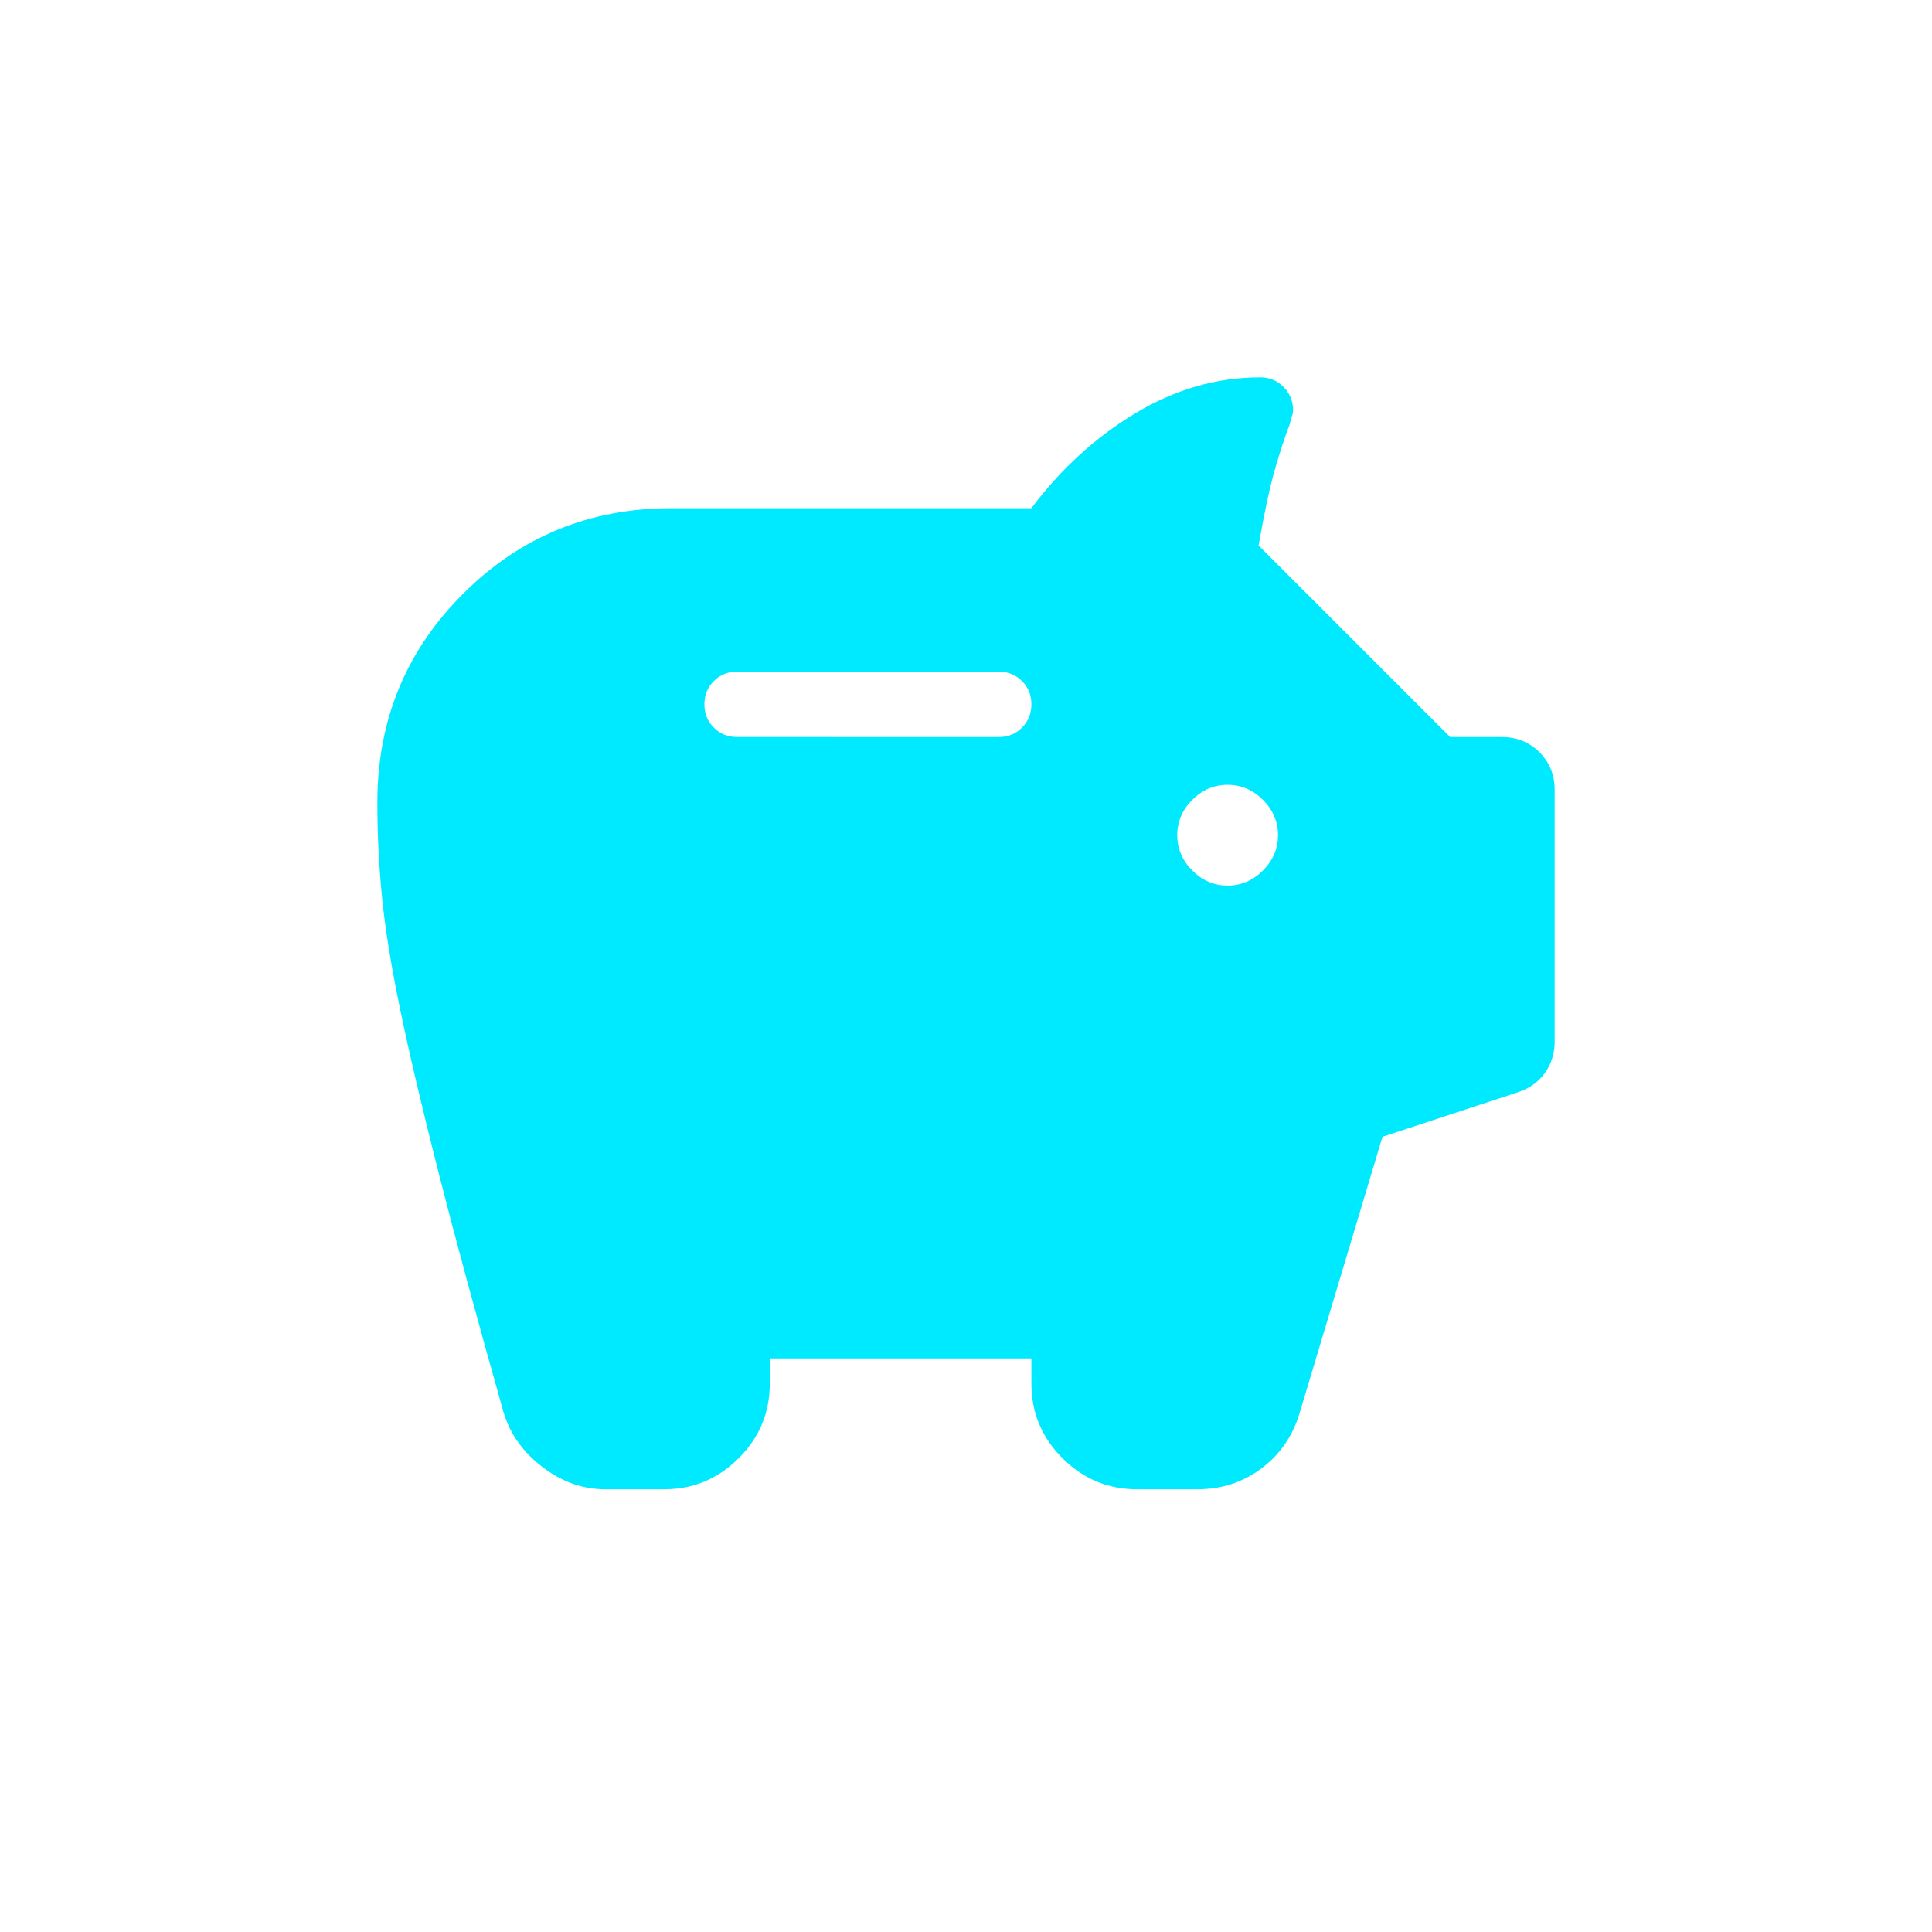 <svg width="32" height="32" viewBox="0 0 32 32" fill="none" xmlns="http://www.w3.org/2000/svg">
<path d="M10.023 24.667C9.649 24.667 9.301 24.542 8.979 24.294C8.657 24.046 8.443 23.743 8.338 23.385C7.886 21.785 7.527 20.458 7.259 19.403C6.991 18.348 6.781 17.457 6.63 16.728C6.479 15.999 6.378 15.376 6.327 14.858C6.276 14.34 6.25 13.818 6.25 13.292C6.25 11.932 6.723 10.78 7.669 9.836C8.613 8.89 9.765 8.417 11.125 8.417H17.083C17.571 7.767 18.144 7.243 18.804 6.846C19.463 6.449 20.154 6.25 20.875 6.25C21.025 6.25 21.153 6.303 21.259 6.409C21.364 6.515 21.417 6.644 21.417 6.796C21.417 6.832 21.41 6.866 21.397 6.898C21.383 6.93 21.373 6.97 21.365 7.019C21.278 7.245 21.193 7.506 21.109 7.802C21.025 8.099 20.938 8.509 20.846 9.035L24.019 12.208H24.875C25.123 12.208 25.331 12.292 25.499 12.46C25.666 12.627 25.75 12.835 25.75 13.084V17.25C25.75 17.447 25.696 17.62 25.589 17.771C25.481 17.922 25.331 18.029 25.138 18.092L22.898 18.829L21.523 23.414C21.406 23.795 21.194 24.099 20.887 24.326C20.58 24.554 20.229 24.667 19.833 24.667H18.833C18.352 24.667 17.94 24.495 17.598 24.152C17.255 23.81 17.083 23.398 17.083 22.917V22.5H12.75V22.917C12.75 23.398 12.579 23.81 12.235 24.152C11.893 24.495 11.481 24.667 11 24.667H10.023ZM20.333 14.668C20.557 14.668 20.752 14.584 20.918 14.418C21.084 14.252 21.168 14.057 21.168 13.833C21.168 13.609 21.084 13.414 20.918 13.248C20.752 13.082 20.557 12.999 20.333 12.999C20.109 12.999 19.914 13.082 19.748 13.248C19.582 13.414 19.499 13.609 19.499 13.833C19.499 14.057 19.582 14.252 19.748 14.418C19.914 14.584 20.109 14.668 20.333 14.668ZM16.542 12.208C16.695 12.208 16.824 12.156 16.927 12.052C17.031 11.948 17.083 11.819 17.083 11.666C17.083 11.512 17.031 11.383 16.927 11.28C16.823 11.177 16.695 11.125 16.542 11.125H12.208C12.055 11.125 11.926 11.177 11.823 11.281C11.719 11.385 11.667 11.514 11.667 11.667C11.667 11.82 11.719 11.948 11.823 12.052C11.927 12.156 12.055 12.208 12.208 12.207L16.542 12.208Z" fill="#00EAFF"/>
</svg>
